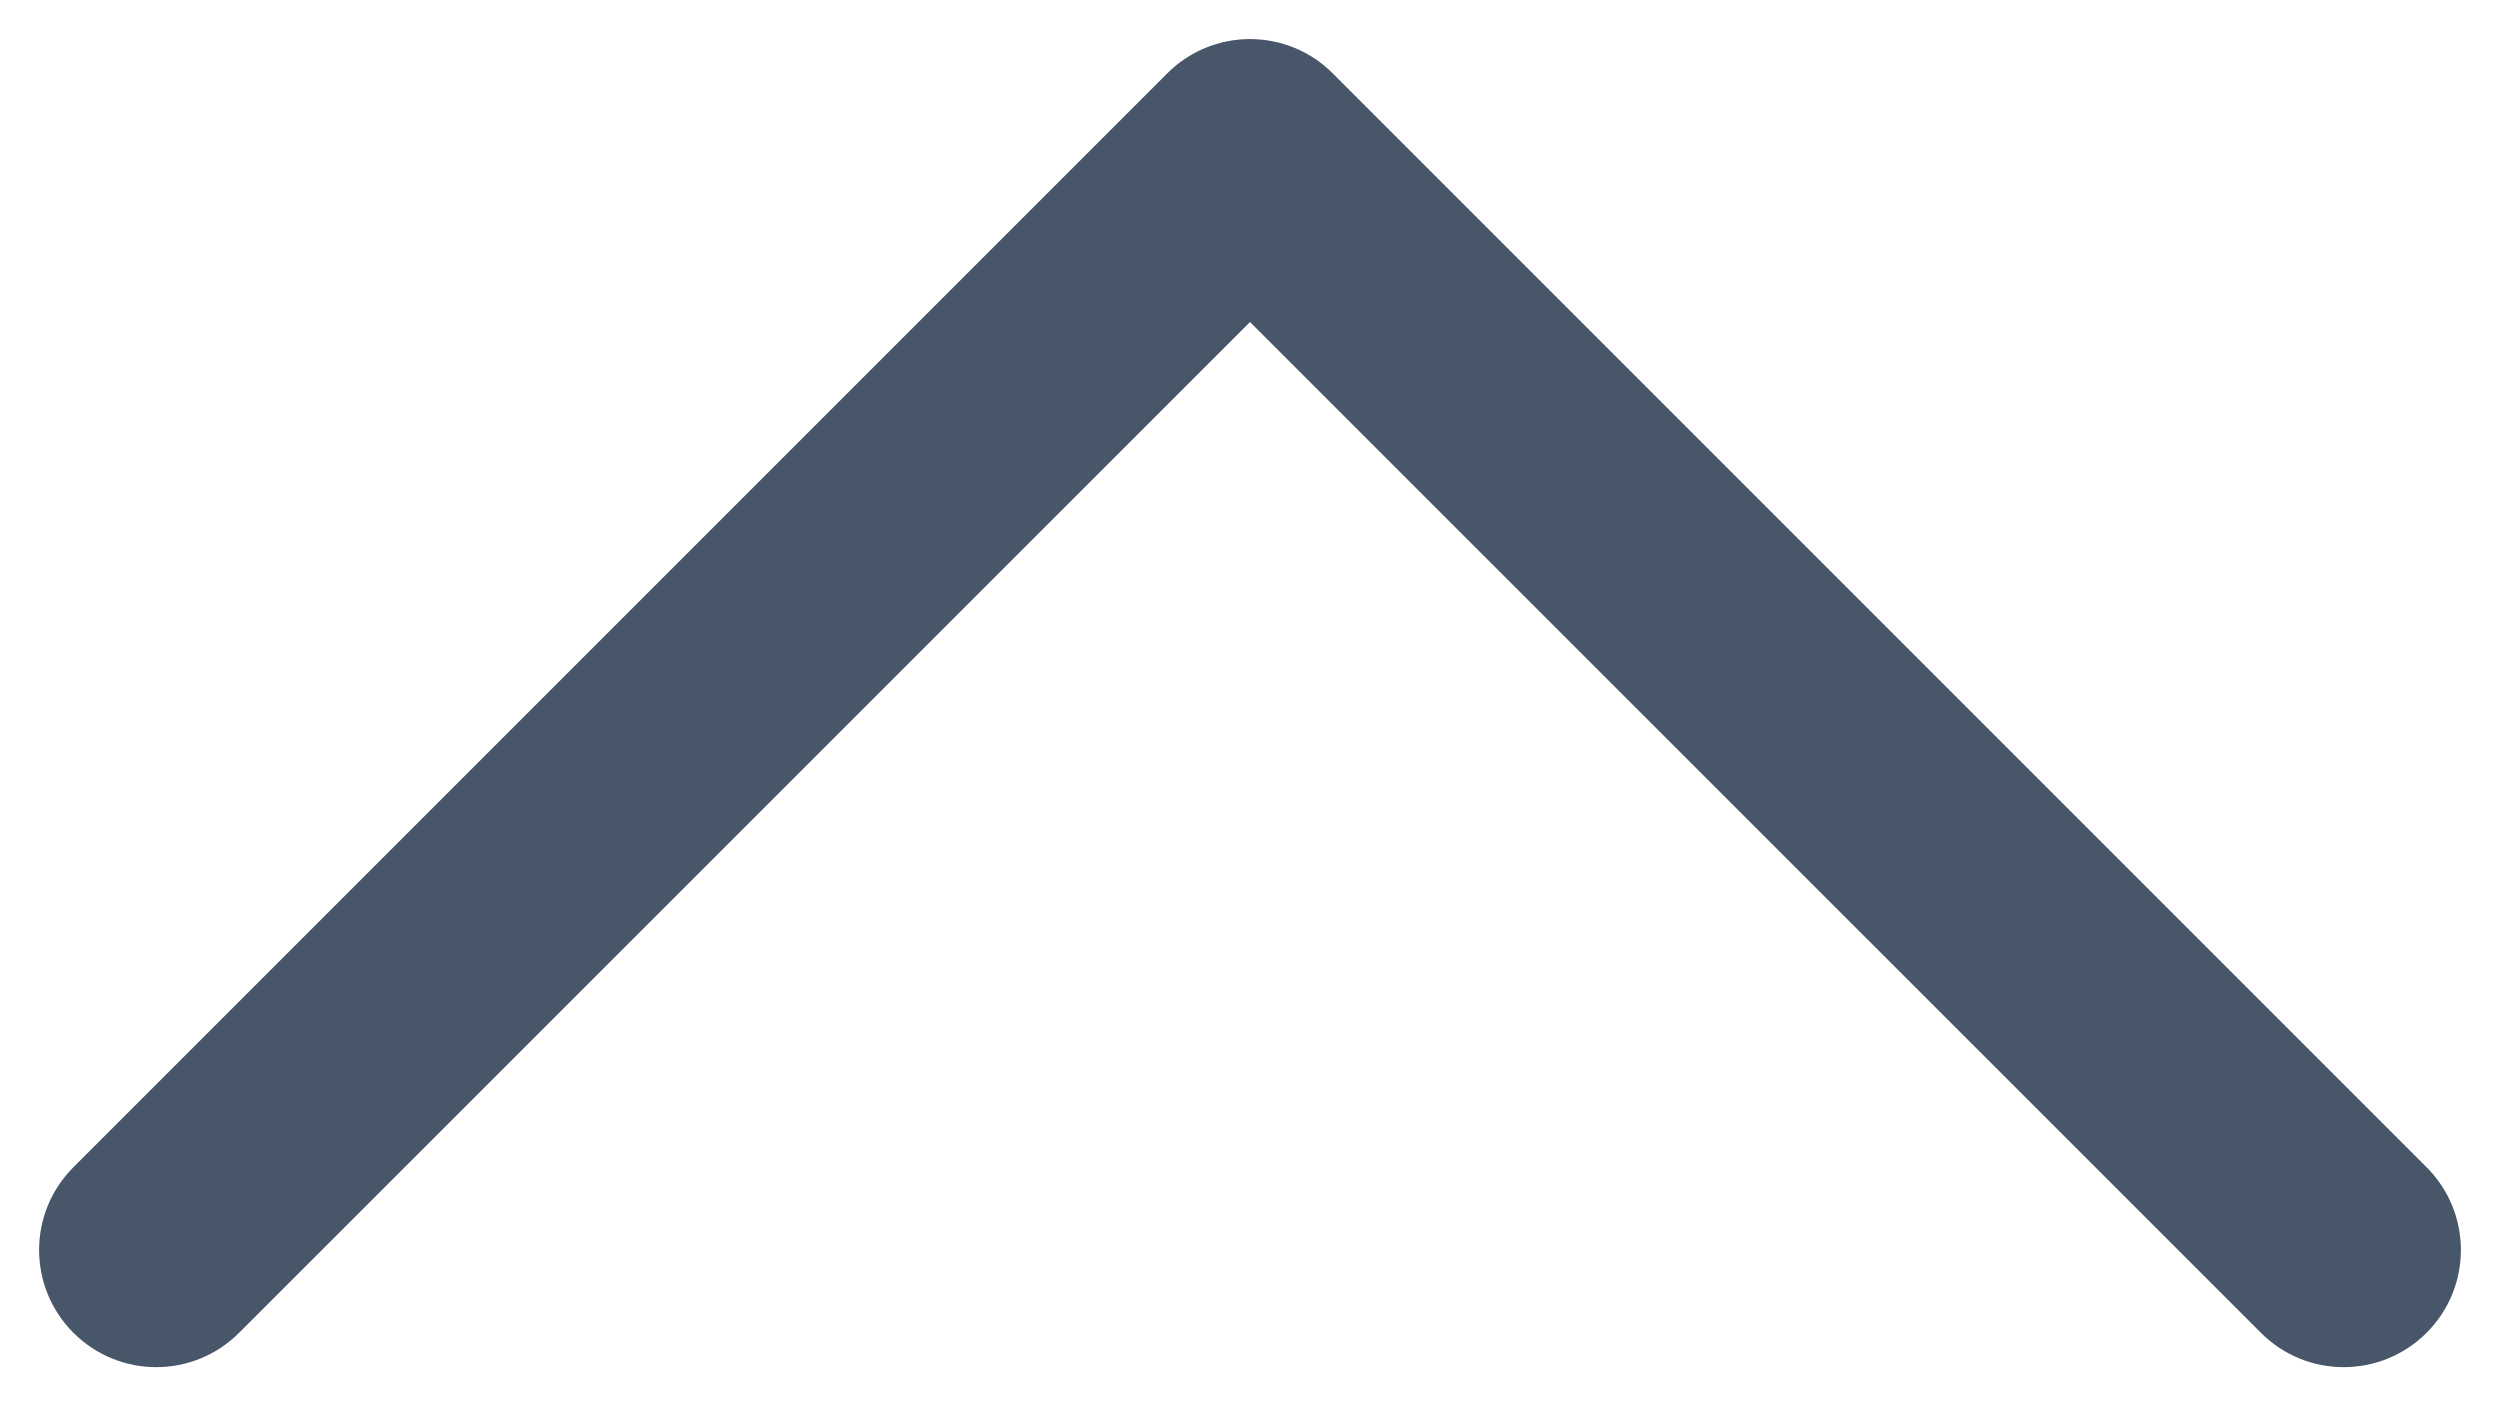 <svg width="16" height="9" viewBox="0 0 16 9" fill="none" xmlns="http://www.w3.org/2000/svg">
<path d="M15.53 8.53C15.237 8.823 14.762 8.823 14.47 8.53L8 2.061L1.53 8.53C1.237 8.823 0.763 8.823 0.47 8.53C0.177 8.237 0.177 7.763 0.47 7.47L7.47 0.47C7.61 0.329 7.801 0.25 8 0.25C8.199 0.25 8.39 0.329 8.53 0.47L15.53 7.47C15.823 7.763 15.823 8.237 15.53 8.53Z" fill="#48566A"/>
</svg>
